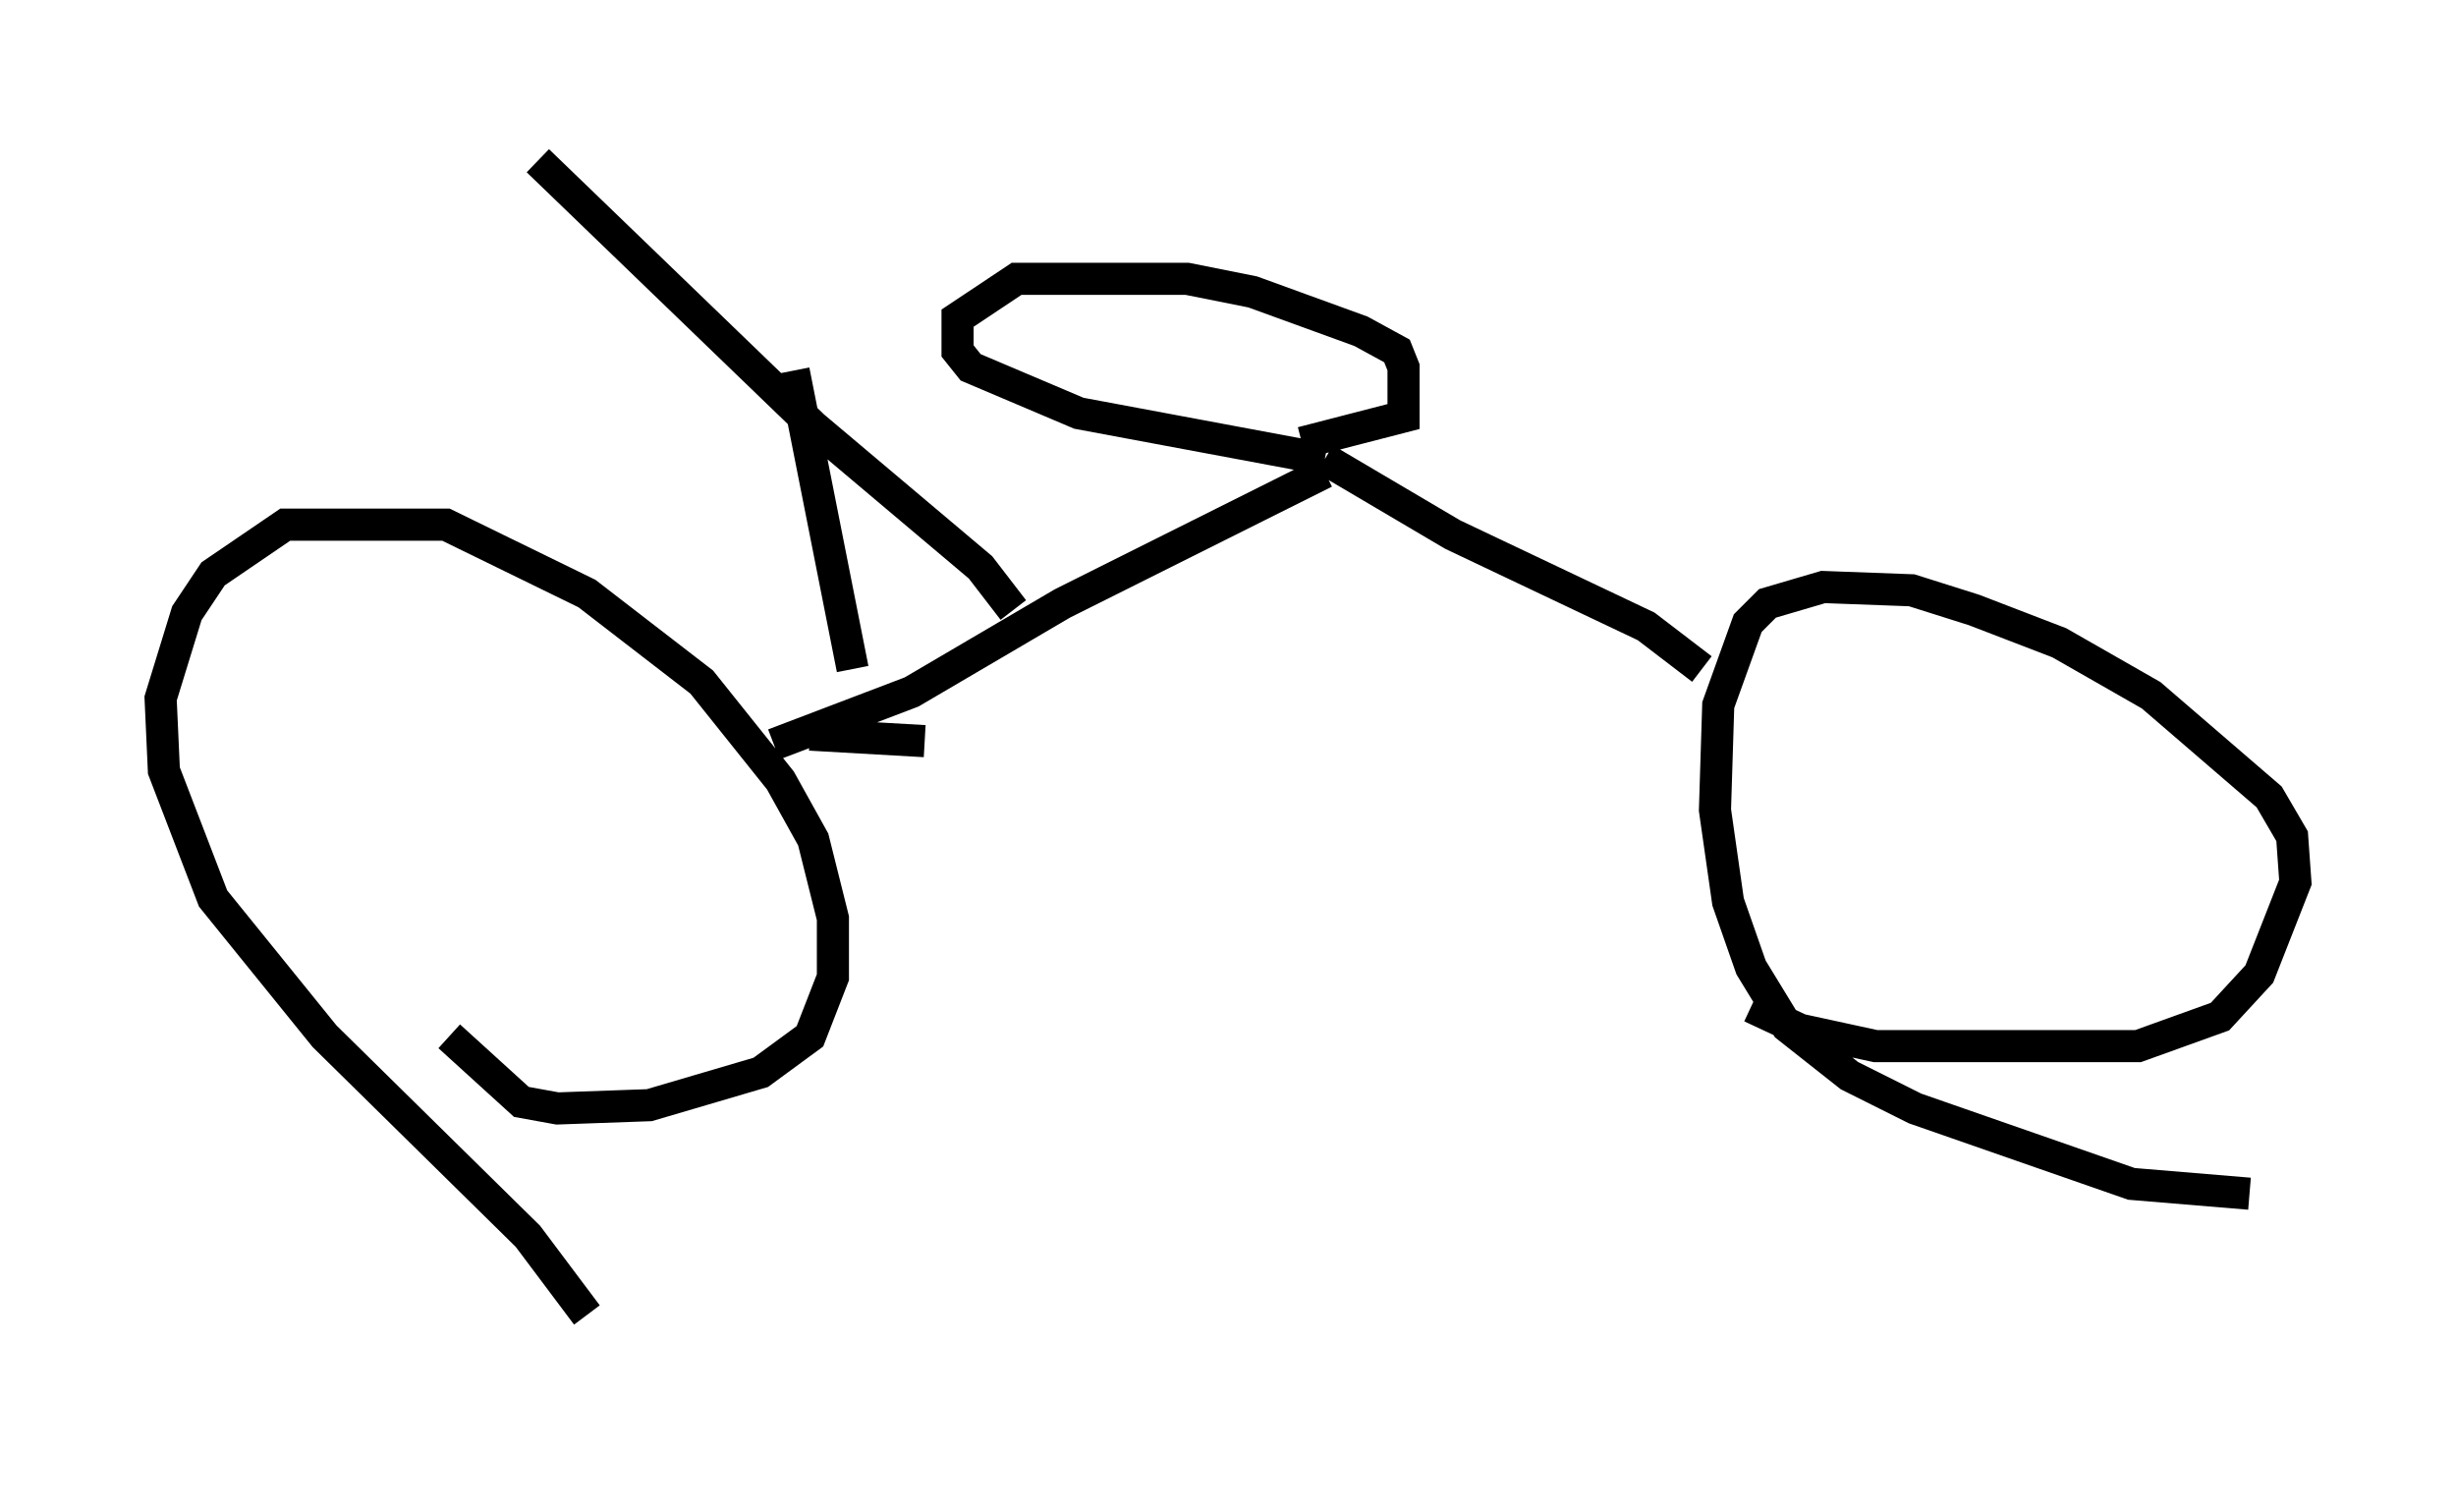 <?xml version="1.0" encoding="utf-8" ?>
<svg baseProfile="full" height="47.057" version="1.1" width="76.457" xmlns="http://www.w3.org/2000/svg" xmlns:ev="http://www.w3.org/2001/xml-events" xmlns:xlink="http://www.w3.org/1999/xlink"><defs /><rect fill="white" height="47.057" width="76.457" x="0" y="0" /><path d="M18.271, 42.057 m0.0, -1.123 l-1.838, -2.45 -6.329, -6.227 l-3.471, -4.288 -1.531, -3.981 l-0.102, -2.246 0.817, -2.654 l0.817, -1.225 2.246, -1.531 l5.002, 0.0 4.39, 2.144 l3.573, 2.756 2.45, 3.063 l1.021, 1.838 0.613, 2.45 l0.0, 1.838 -0.715, 1.838 l-1.531, 1.123 -3.471, 1.021 l-2.858, 0.102 -1.123, -0.204 l-2.246, -2.042 m56.044, 4.9 l-3.675, -0.306 -6.738, -2.348 l-2.042, -1.021 -1.94, -1.531 l-1.123, -1.838 -0.715, -2.042 l-0.408, -2.858 0.102, -3.267 l0.919, -2.552 0.613, -0.613 l1.735, -0.51 2.756, 0.102 l1.94, 0.613 2.654, 1.021 l2.858, 1.633 3.675, 3.165 l0.715, 1.225 0.102, 1.429 l-1.123, 2.858 -1.225, 1.327 l-2.552, 0.919 -8.167, 0.0 l-2.348, -0.51 -1.531, -0.715 m-29.298, -8.473 l3.573, 0.204 m-4.696, 0.102 l4.288, -1.633 4.696, -2.756 l8.167, -4.083 m11.74, 6.125 l-1.735, -1.327 -6.023, -2.858 l-3.981, -2.348 m0.0, 0.0 l-7.656, -1.429 -3.369, -1.429 l-0.408, -0.51 0.0, -1.021 l1.838, -1.225 5.308, 0.0 l2.042, 0.408 3.369, 1.225 l1.123, 0.613 0.204, 0.51 l0.0, 1.531 -3.165, 0.817 m-8.983, 5.206 l-1.021, -1.327 -5.206, -4.39 l-8.575, -8.269 m9.8, 15.823 l-1.838, -9.29 " fill="none" stroke="black" stroke-width="1" /></svg>